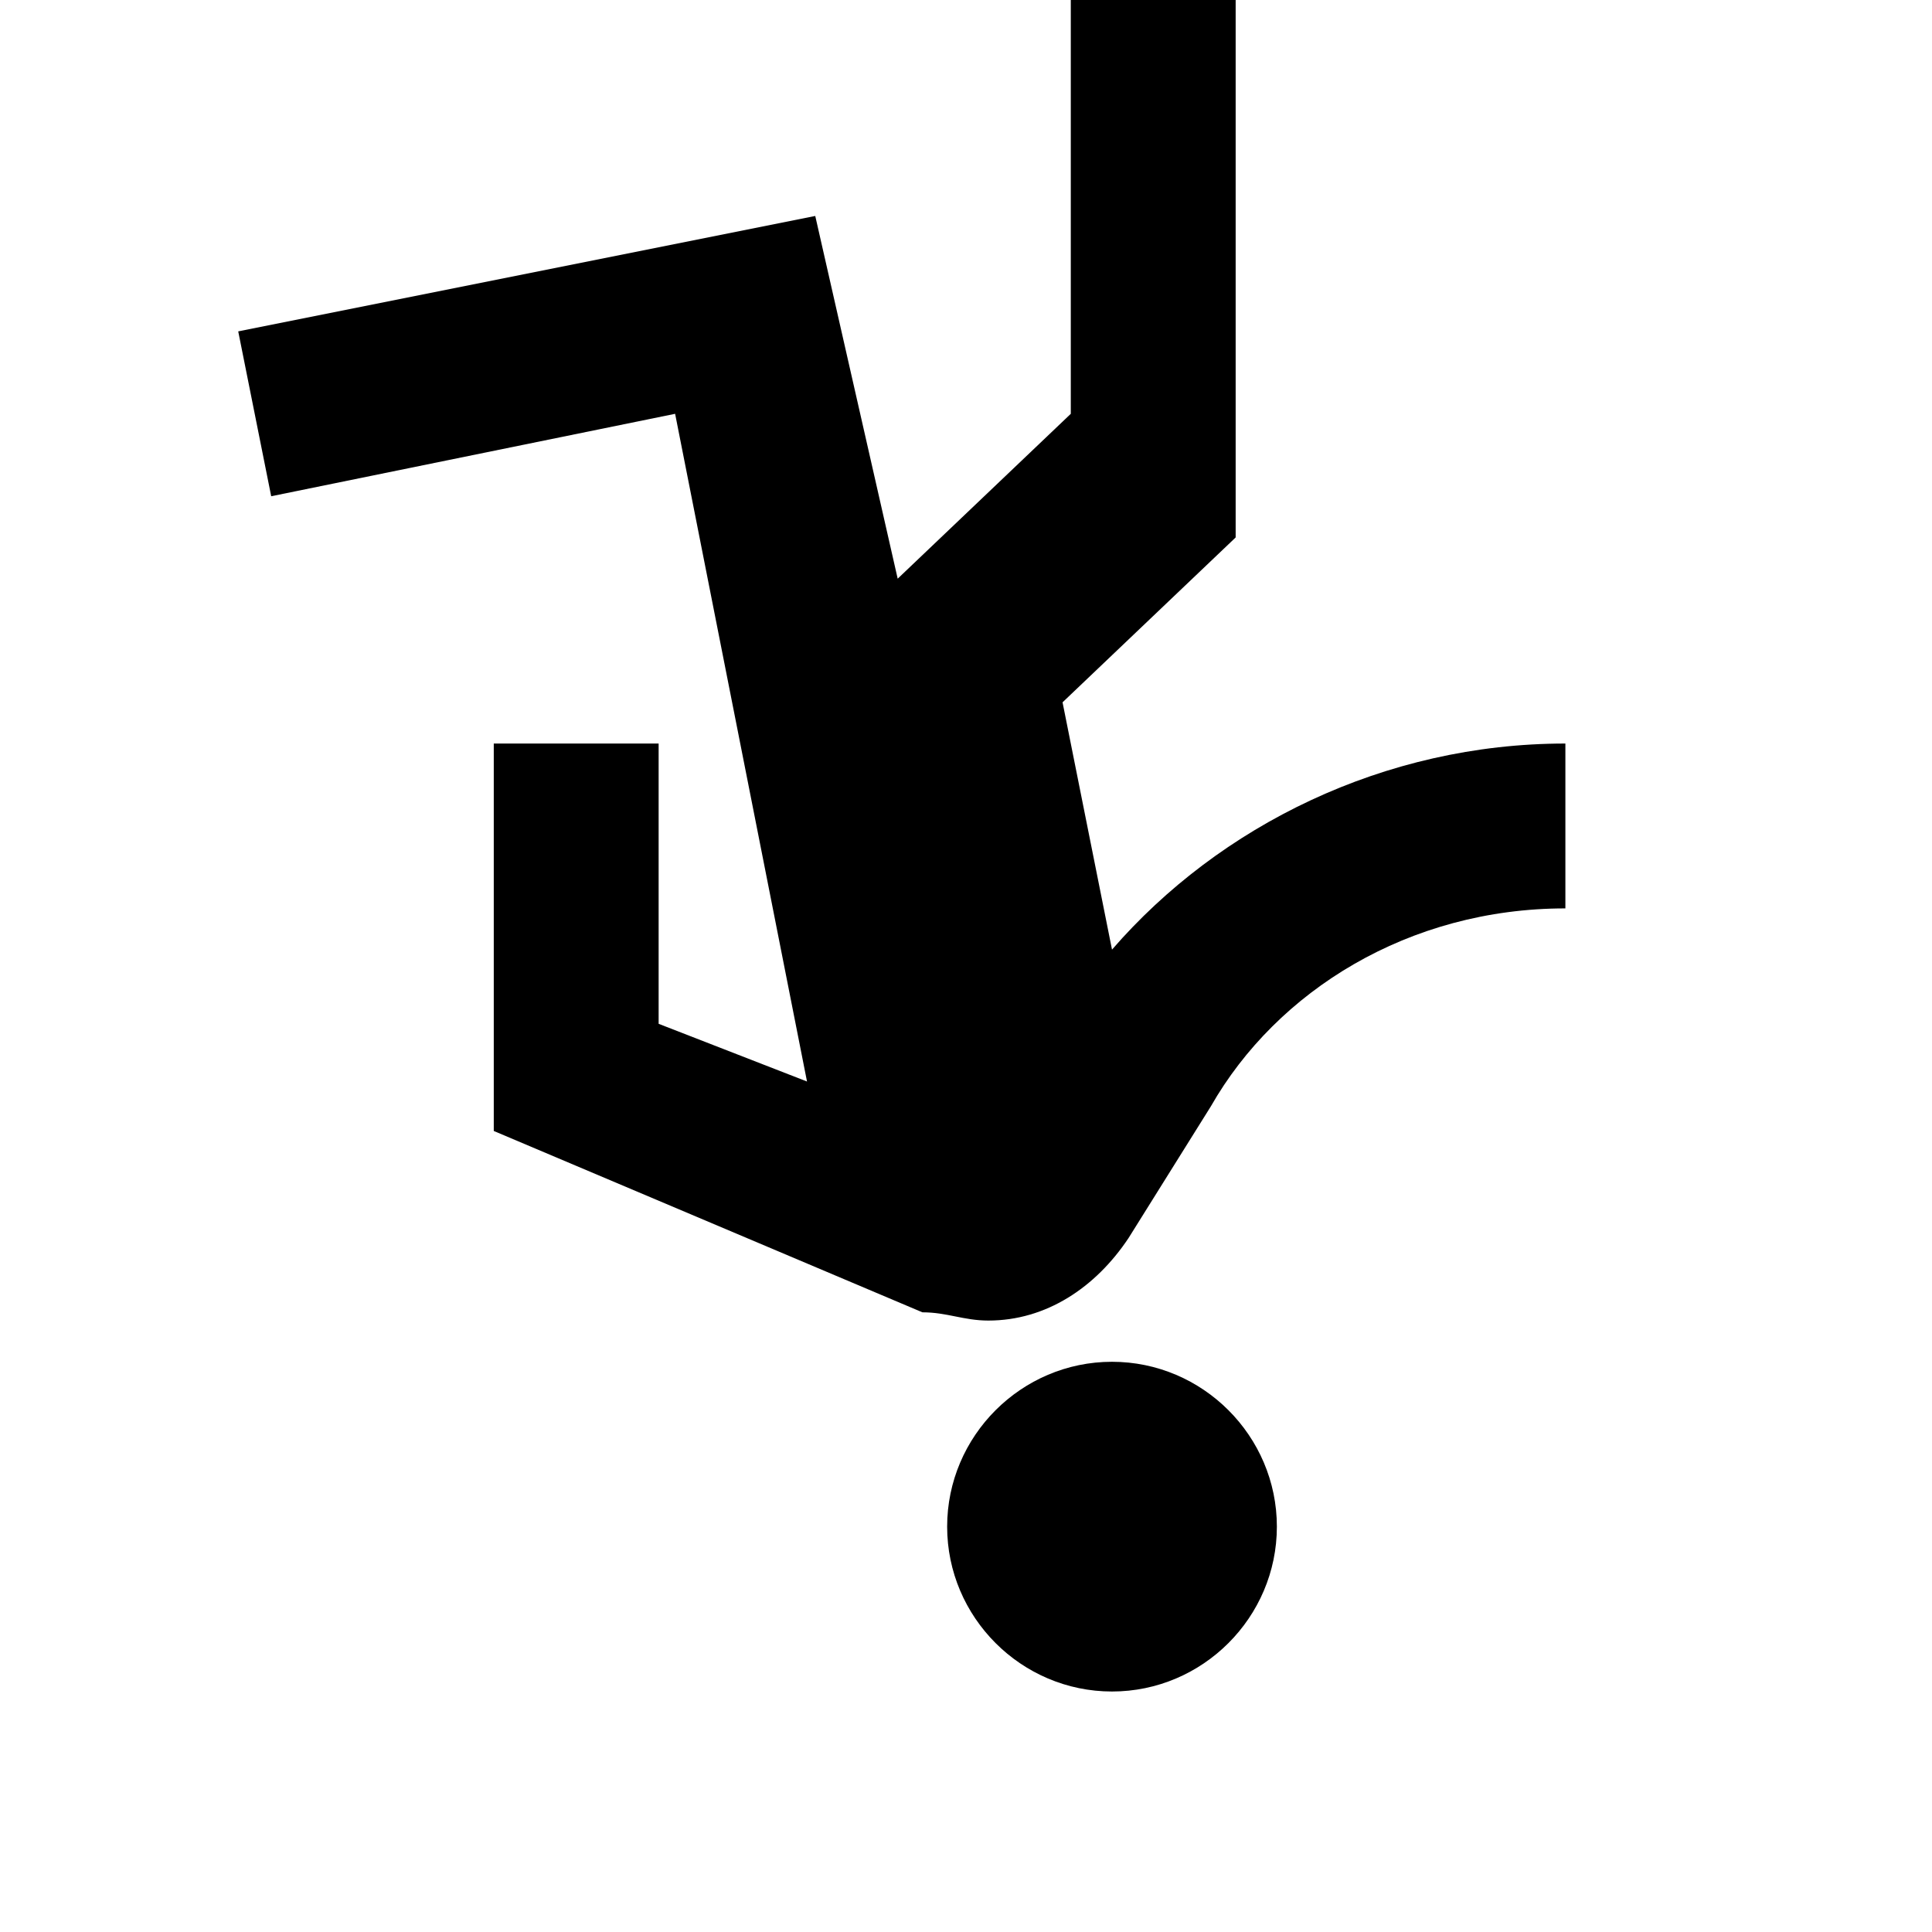 <svg width="24" height="24" viewBox="0 0 1000 1000">
  <path d="M575.573 704.854c46.933 0 85.333 38.4 85.333 85.333s-38.4 85.333-85.333 85.333c-46.933 0-85.333-38.4-85.333-85.333s38.4-85.333 85.333-85.333zM421.973 111.787l42.667 187.733 89.6-85.333v-256h85.333v320l-89.6 85.333 25.6 128c55.467-64 140.8-106.667 234.667-106.667v85.333c-81.067 0-149.333 42.667-183.467 102.4l-42.667 68.267c-17.067 25.6-42.667 42.667-72.533 42.667-12.8 0-21.333-4.267-34.133-4.267l-221.867-93.867v-200.533h85.333v145.067l76.8 29.867-68.267-345.6-209.067 42.667-17.067-85.333 298.667-59.733z" />
</svg>